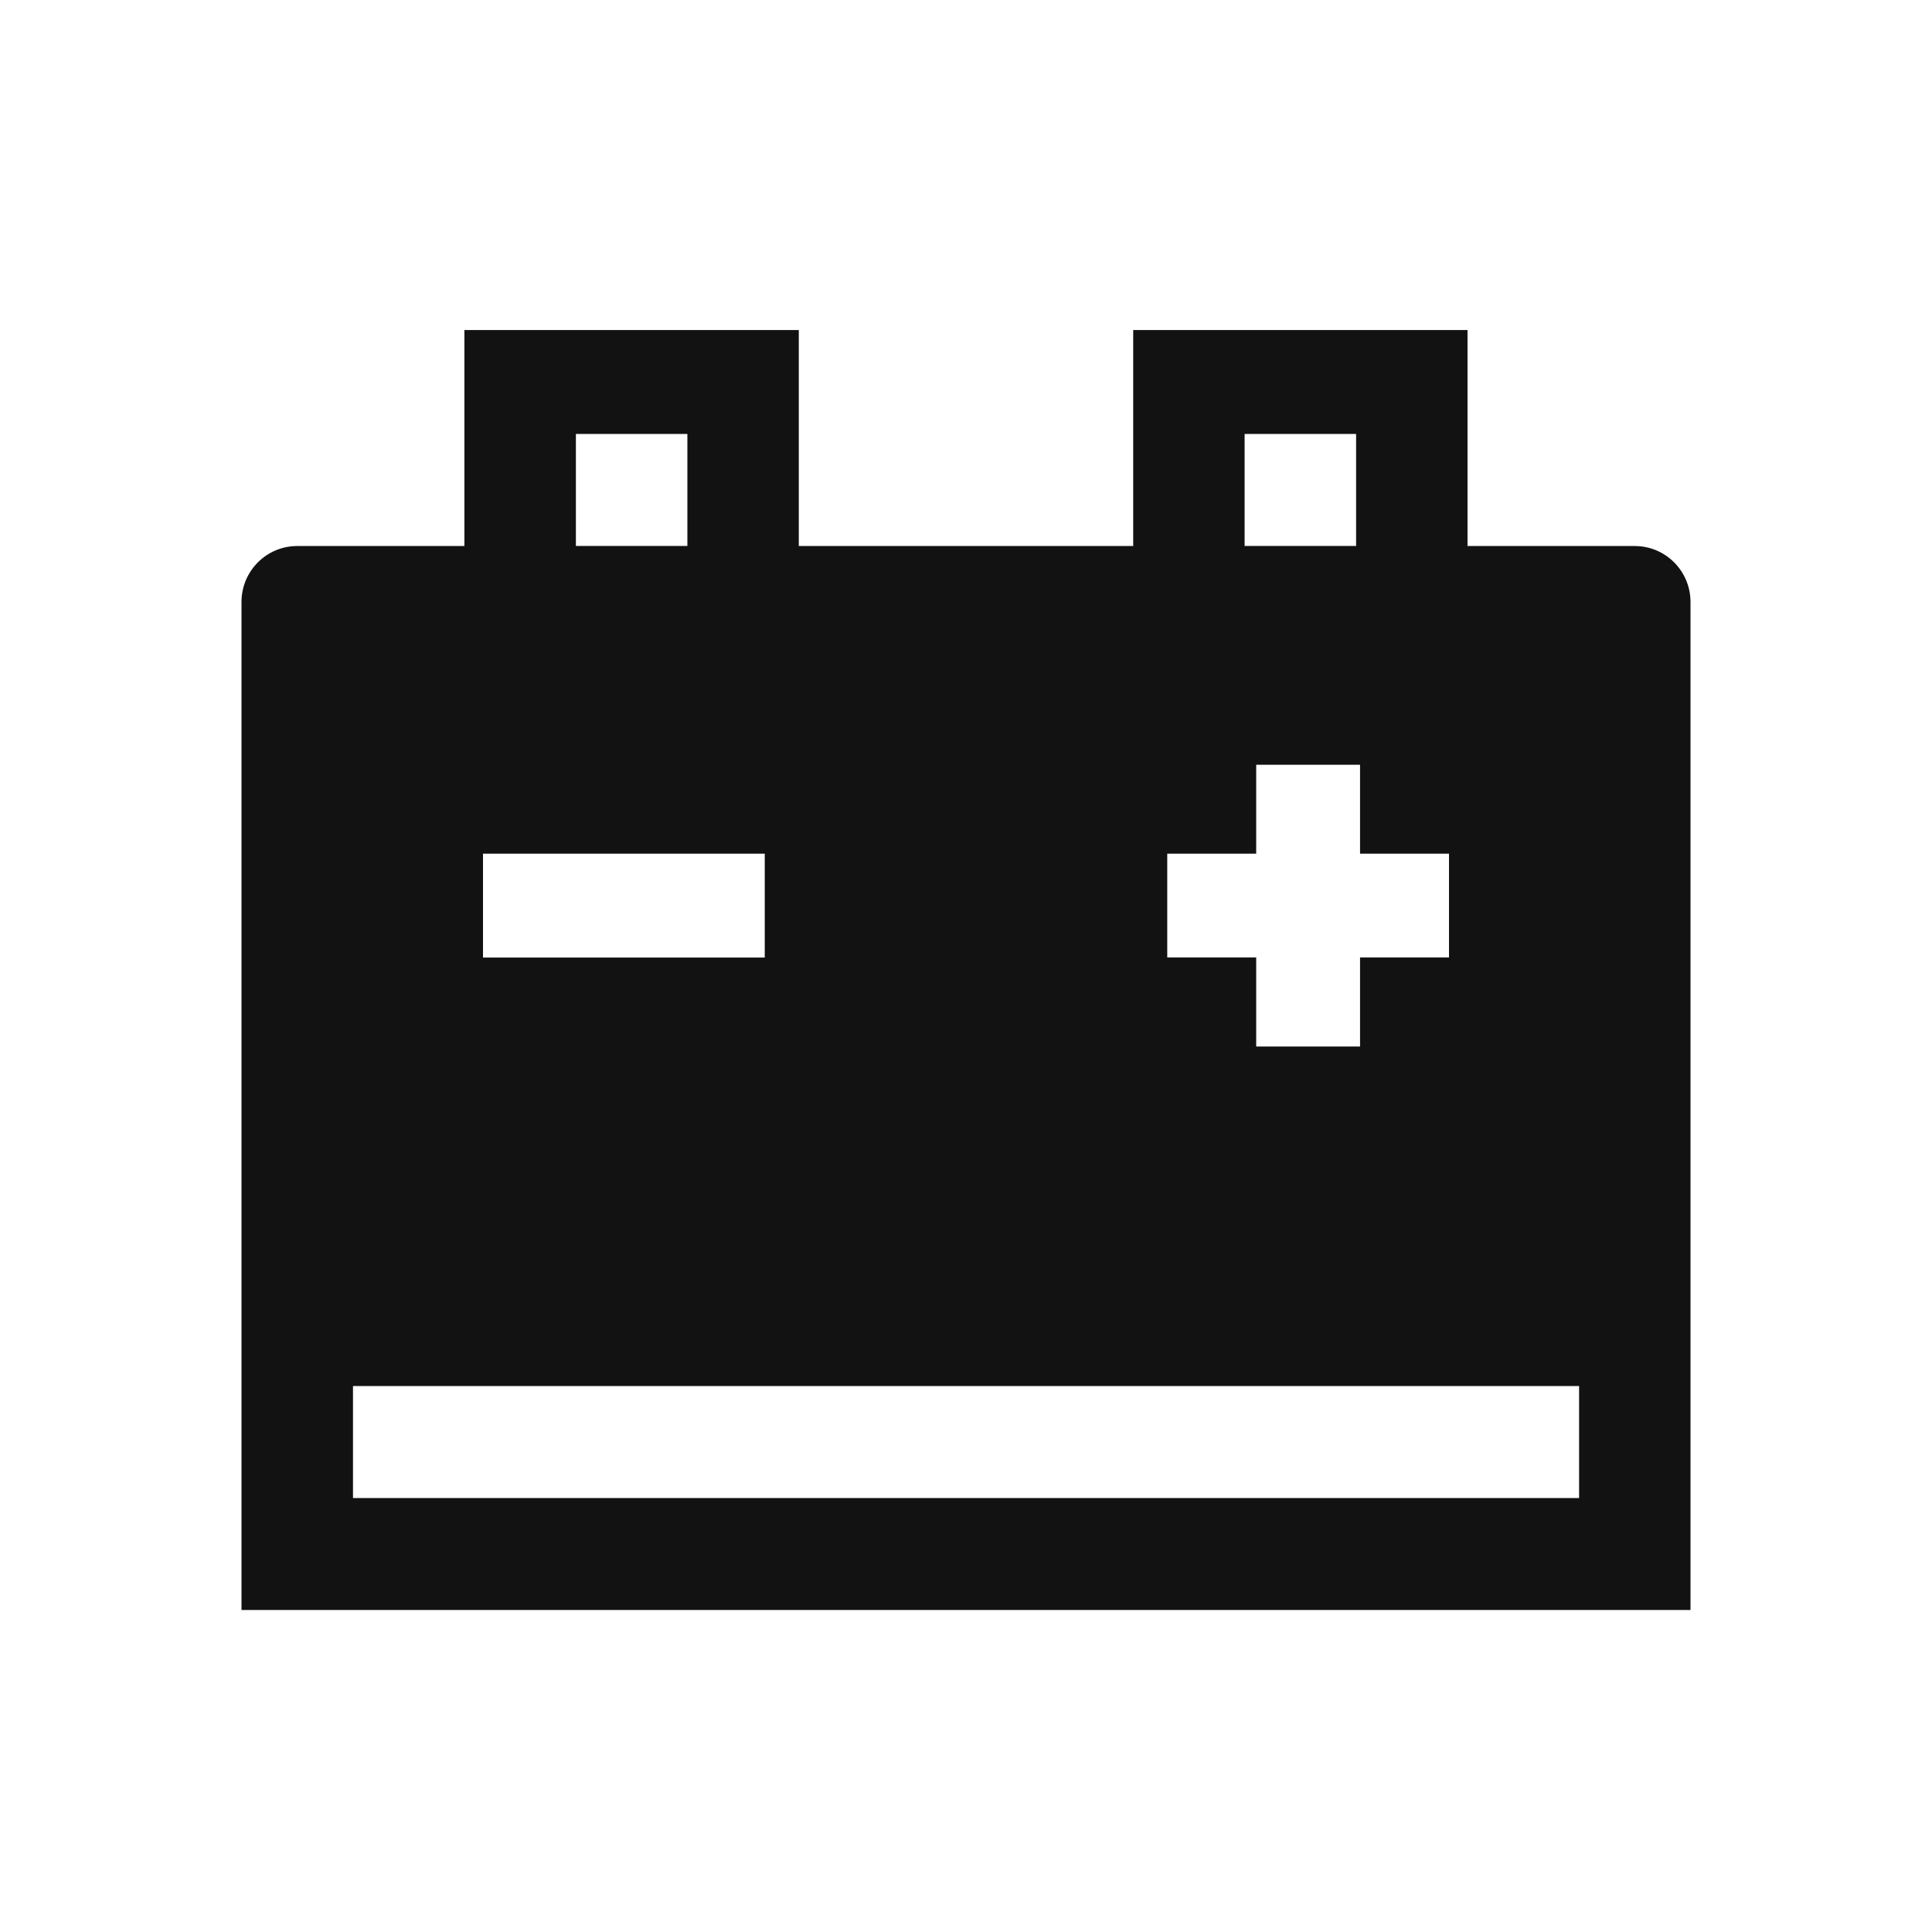 <svg width="24" height="24" viewBox="0 0 24 24" fill="none" xmlns="http://www.w3.org/2000/svg">
<path fill-rule="evenodd" clip-rule="evenodd" d="M9.923 4.1C9.923 4.1 9.923 4.311 9.923 4.695V6.783H14.077V4.695C14.077 4.311 14.077 4.1 14.077 4.1H18.23C18.23 4.1 18.23 4.311 18.23 4.695V6.783H20.308C20.69 6.783 21 7.094 21 7.478V20H3V7.478C3 7.094 3.31 6.783 3.692 6.783H5.769V4.695C5.769 4.311 5.769 4.1 5.769 4.1H9.923ZM8.539 5.391H7.154V6.782H8.539V5.391ZM4.385 17.218H19.616V18.609H4.385V17.218ZM15.461 5.391H16.846V6.782H15.461V5.391ZM15.605 11.894V13H16.895V11.894H18V10.605H16.895V9.5H15.605V10.605H14.5V11.894H15.605ZM6 11.895V10.605H9.5V11.895H6Z" fill="#121212"/>
</svg>
